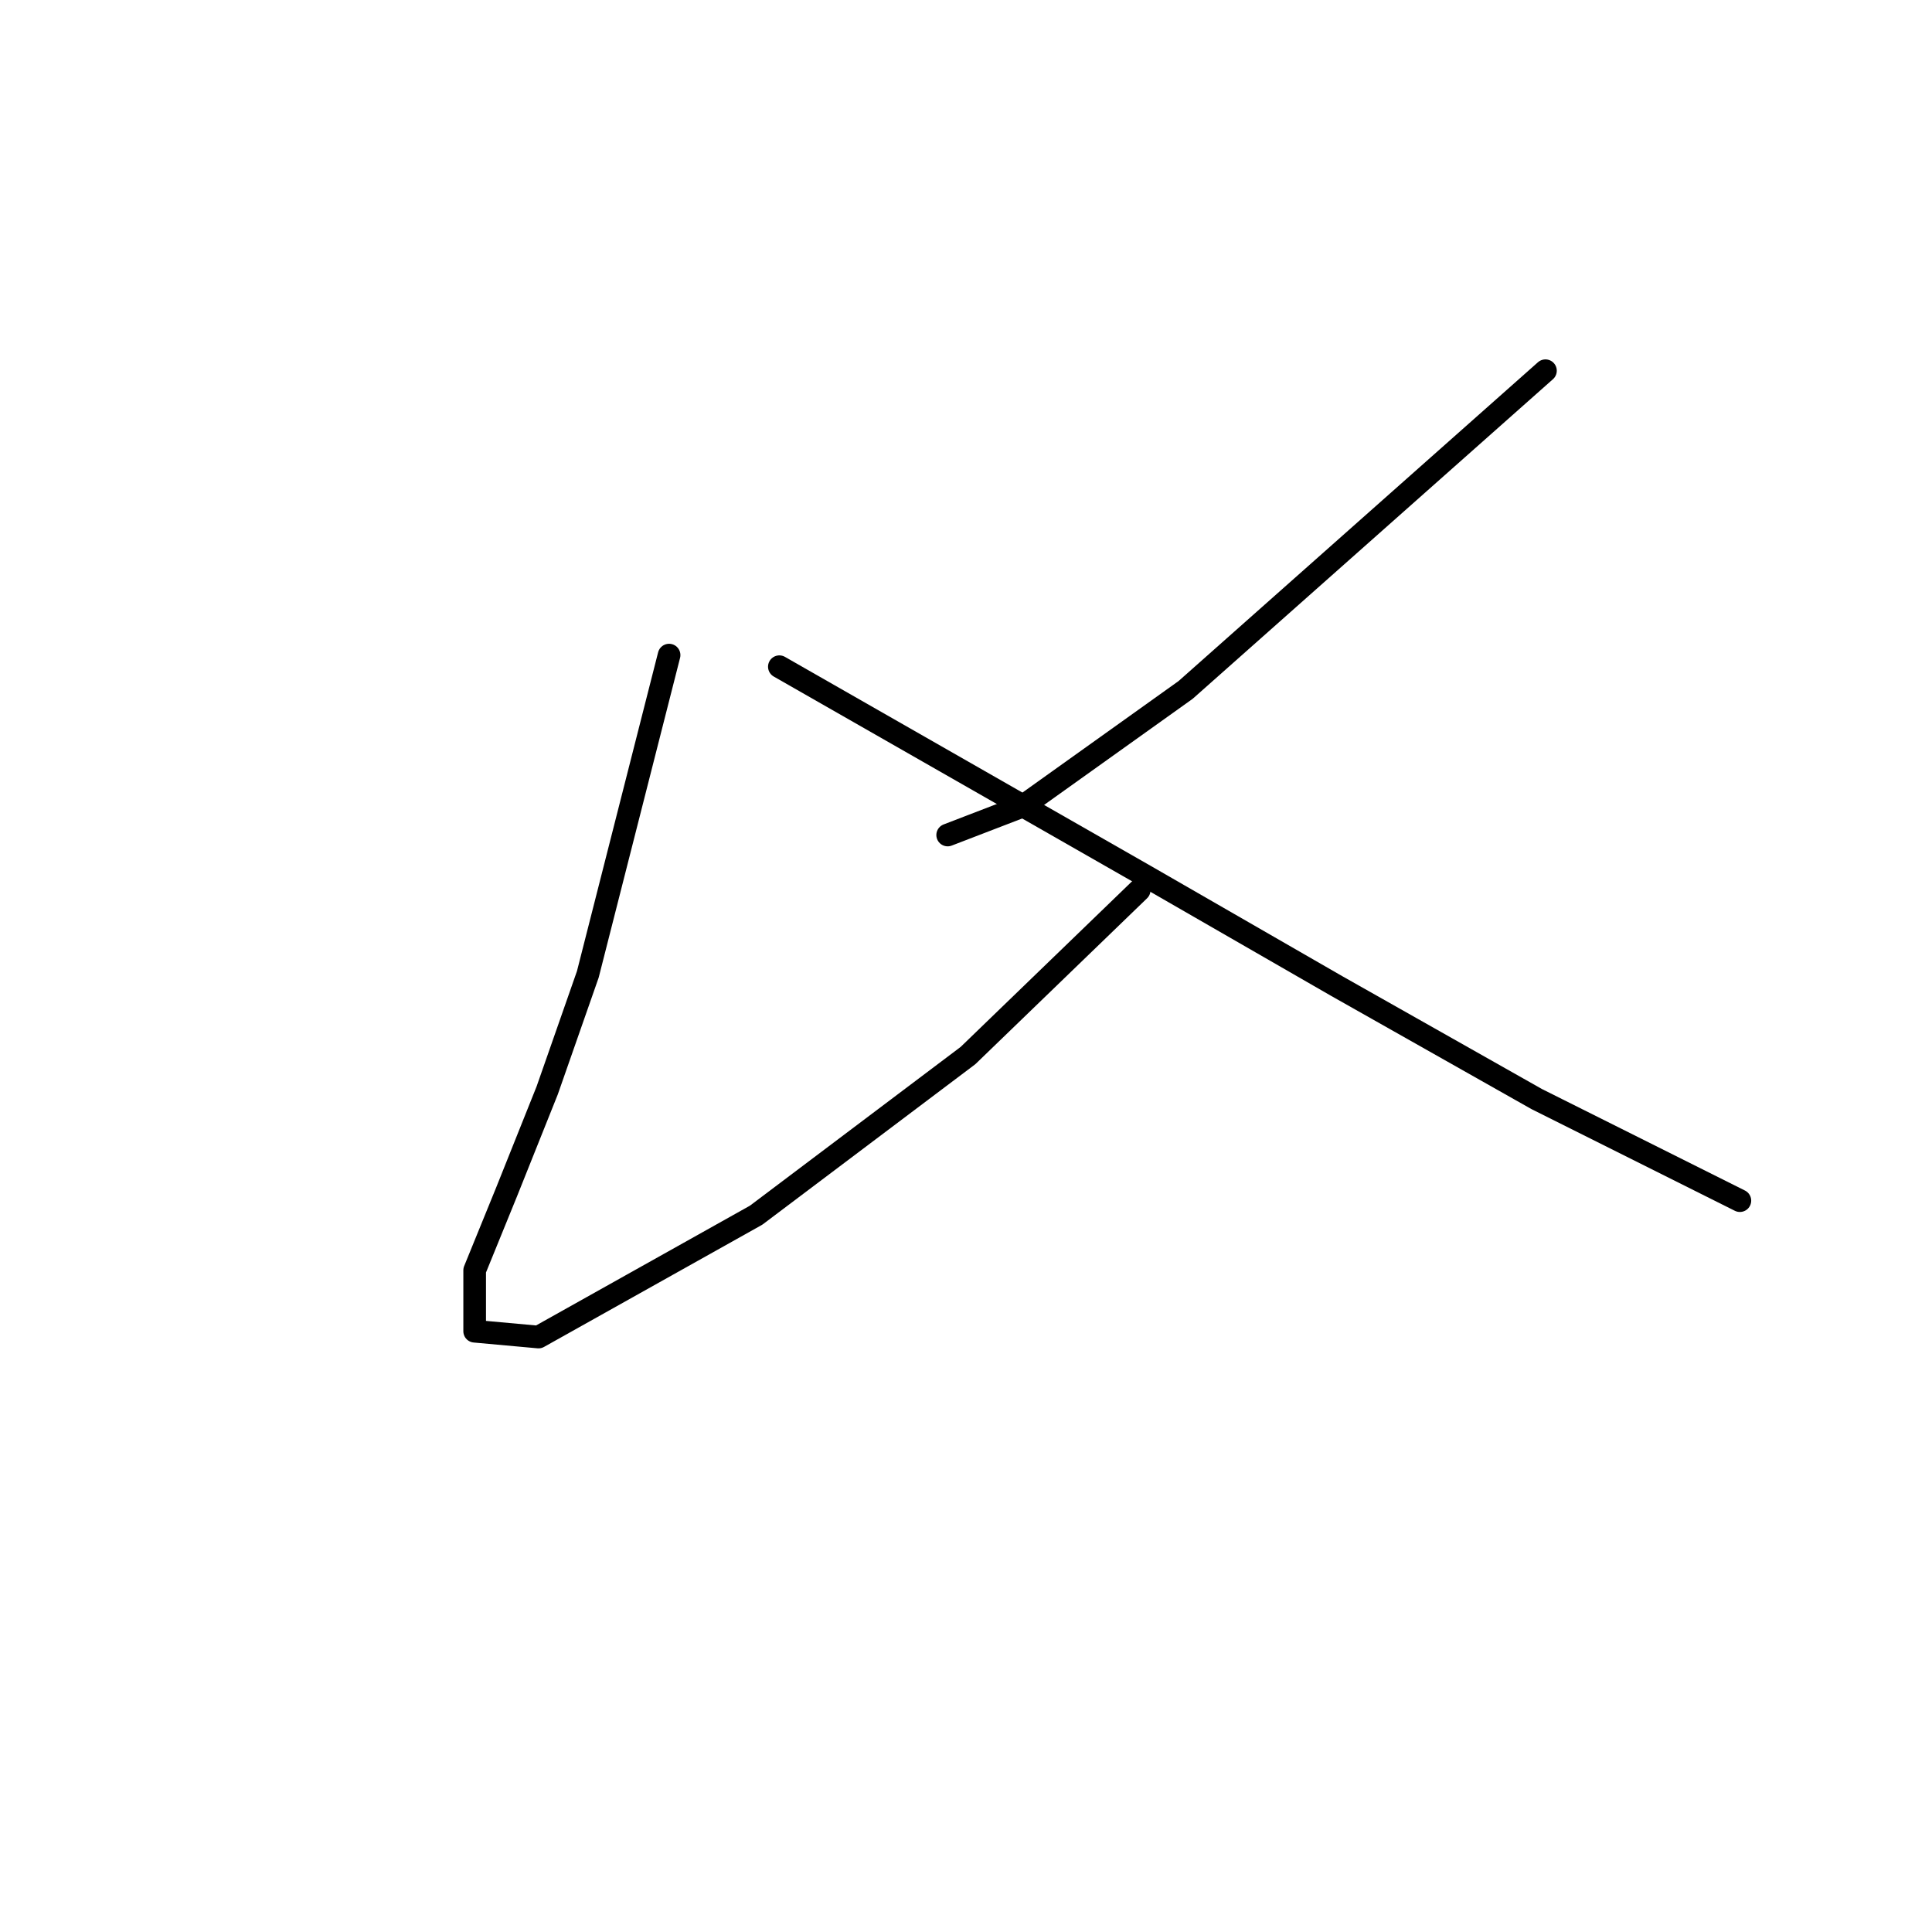 <?xml version="1.0" standalone="no"?>
    <svg width="256" height="256" xmlns="http://www.w3.org/2000/svg" version="1.1">
    <polyline stroke="black" stroke-width="3" stroke-linecap="round" fill="transparent" stroke-linejoin="round" points="88.658 86.804 83.275 107.953 77.891 129.101 72.508 144.482 67.125 157.94 62.895 168.321 62.895 176.396 71.355 177.165 100.193 161.016 128.263 139.867 150.949 117.95 150.949 117.95 " />
        <polyline stroke="black" stroke-width="3" stroke-linecap="round" fill="transparent" stroke-linejoin="round" points="204.781 49.122 180.941 70.27 157.101 91.419 135.568 106.799 125.571 110.644 125.571 110.644 " />
        <polyline stroke="black" stroke-width="3" stroke-linecap="round" fill="transparent" stroke-linejoin="round" points="103.269 88.342 127.494 102.185 151.718 116.027 177.096 130.639 203.628 145.635 230.544 159.093 230.544 159.093 " />
        </svg>